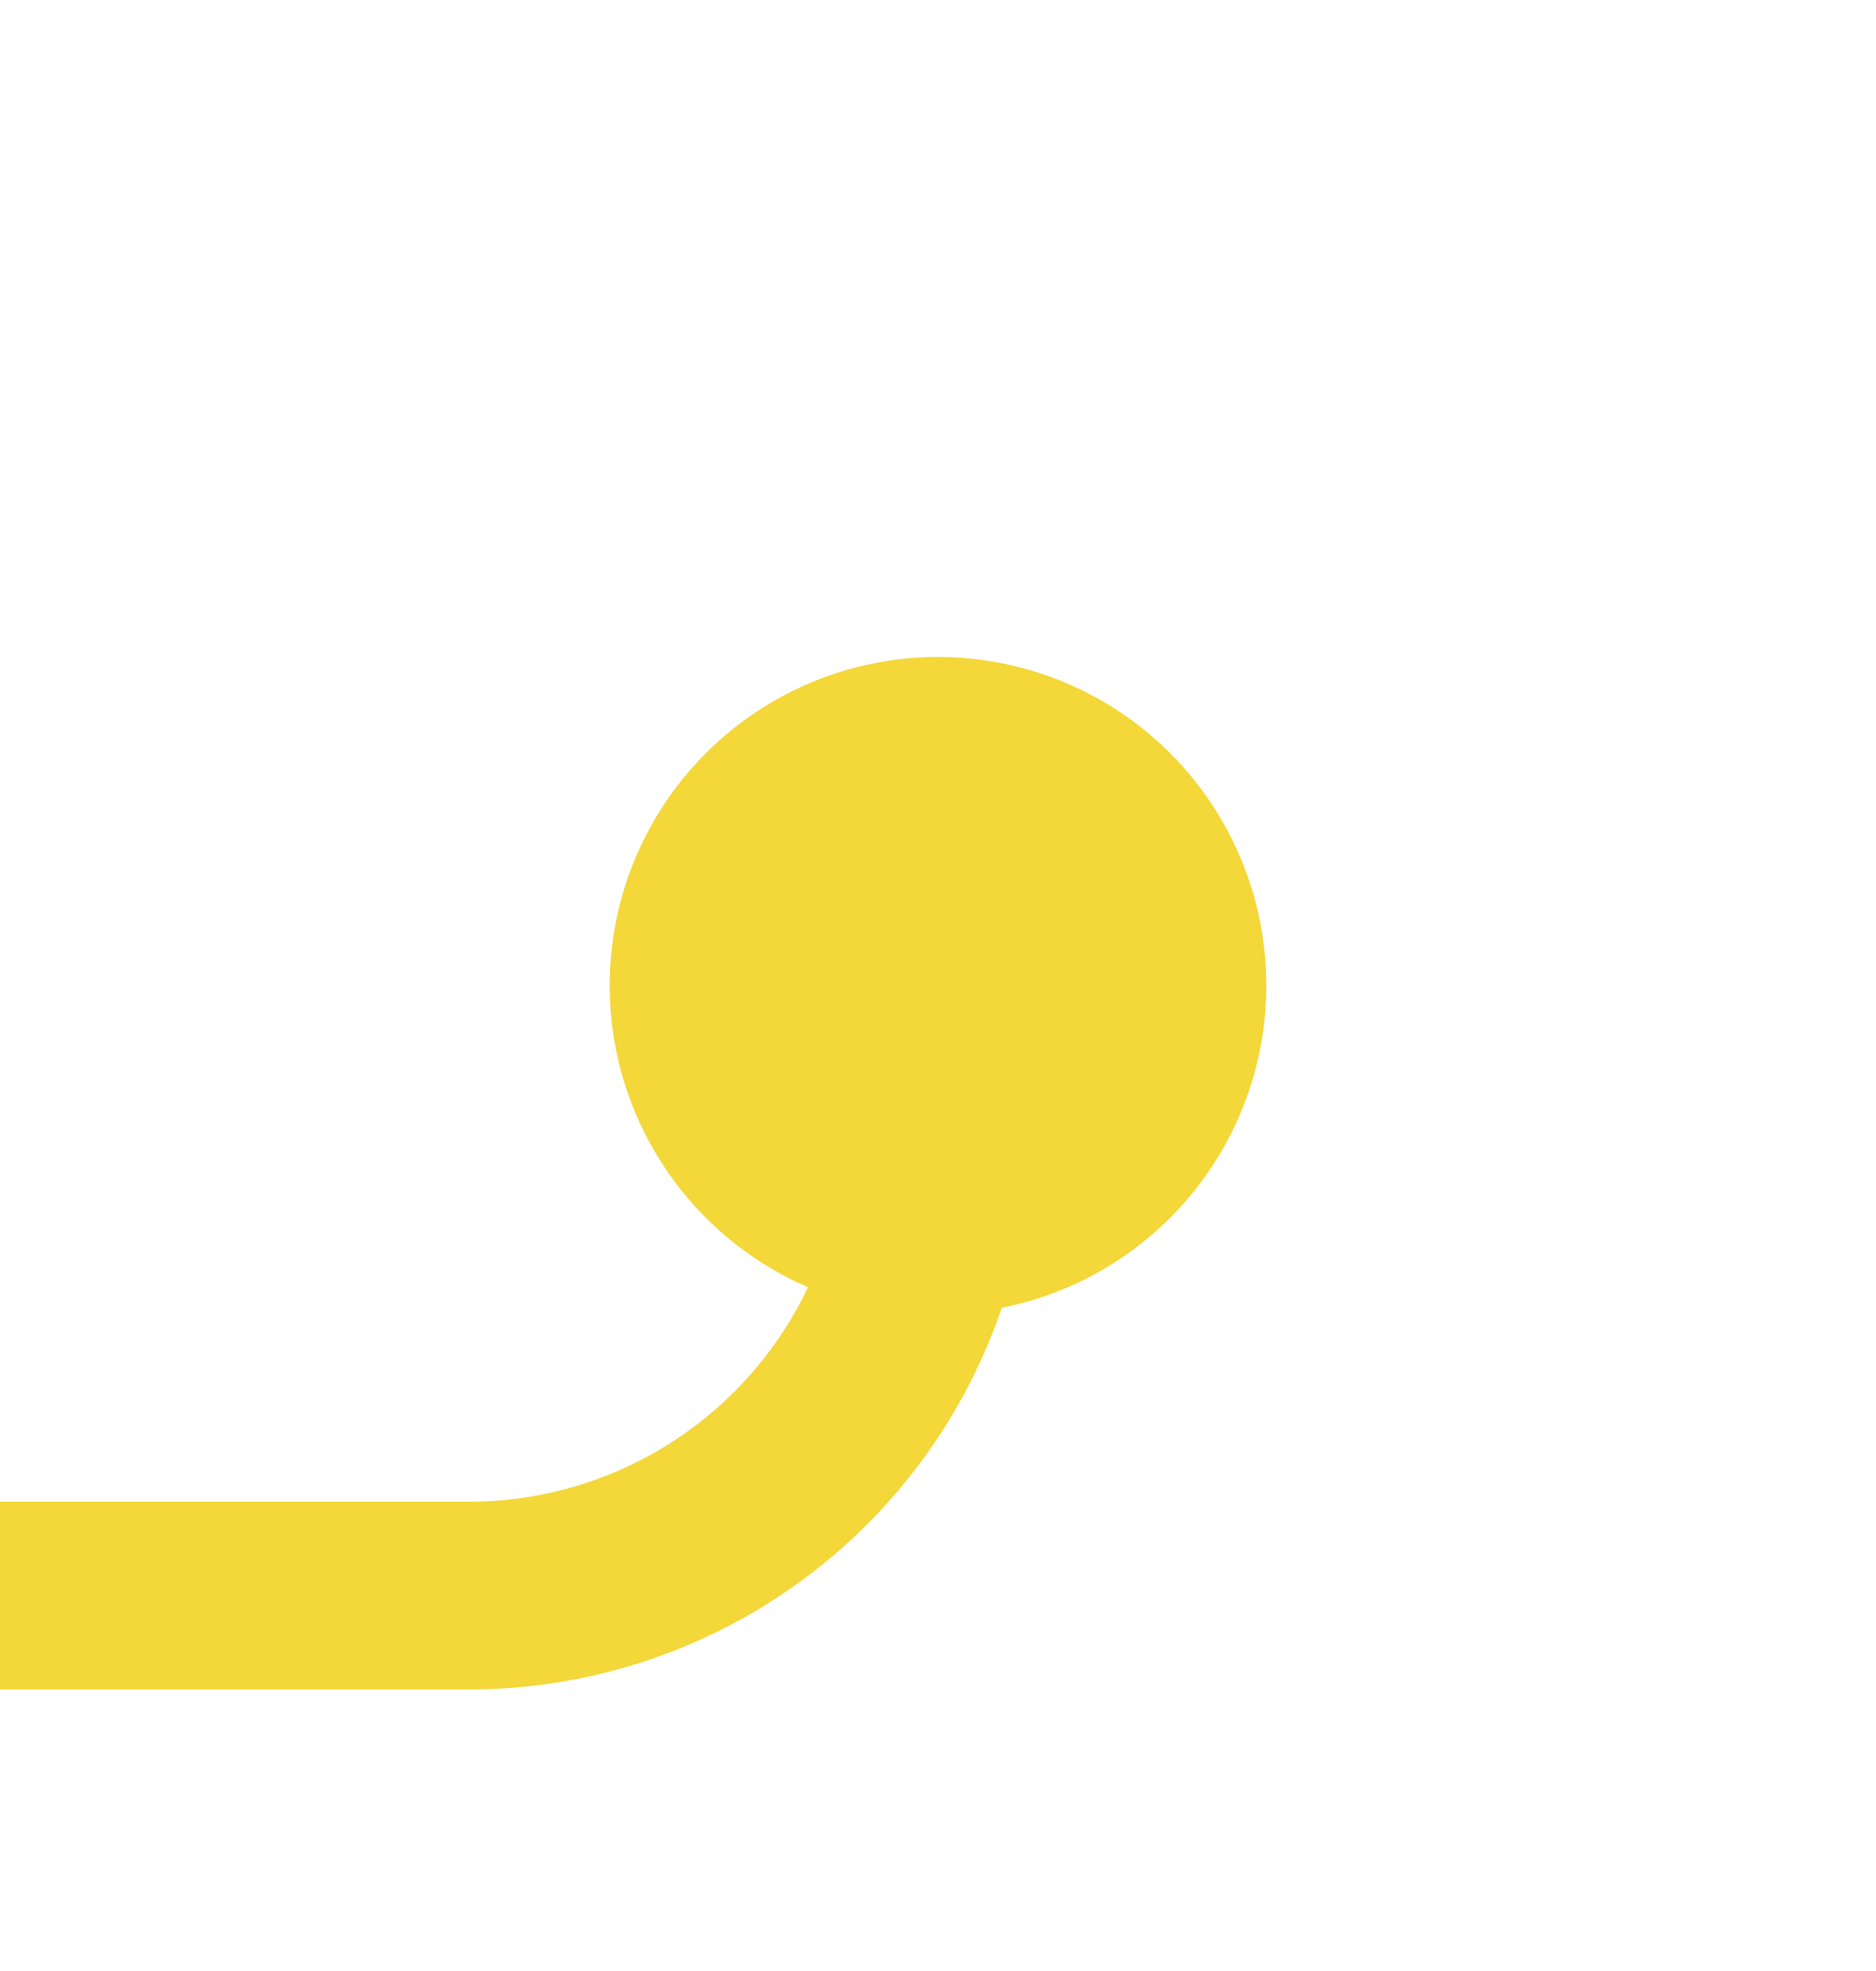 ﻿<?xml version="1.0" encoding="utf-8"?>
<svg version="1.1" xmlns:xlink="http://www.w3.org/1999/xlink" width="20px" height="21px" preserveAspectRatio="xMidYMin meet" viewBox="1728 2763  18 21" xmlns="http://www.w3.org/2000/svg">
  <path d="M 1445 2972  L 1505 2972  A 5 5 0 0 0 1510 2967 L 1510 2785  A 5 5 0 0 1 1515 2780 L 1732 2780  A 5 5 0 0 0 1737 2775 L 1737 2772  " stroke-width="2" stroke="#f4d738" fill="none" />
  <path d="M 1446.5 2968.5  A 3.5 3.5 0 0 0 1443 2972 A 3.5 3.5 0 0 0 1446.5 2975.5 A 3.5 3.5 0 0 0 1450 2972 A 3.5 3.5 0 0 0 1446.5 2968.5 Z M 1737 2770  A 3.5 3.5 0 0 0 1733.5 2773.5 A 3.5 3.5 0 0 0 1737 2777 A 3.5 3.5 0 0 0 1740.5 2773.5 A 3.5 3.5 0 0 0 1737 2770 Z " fill-rule="nonzero" fill="#f4d738" stroke="none" />
</svg>